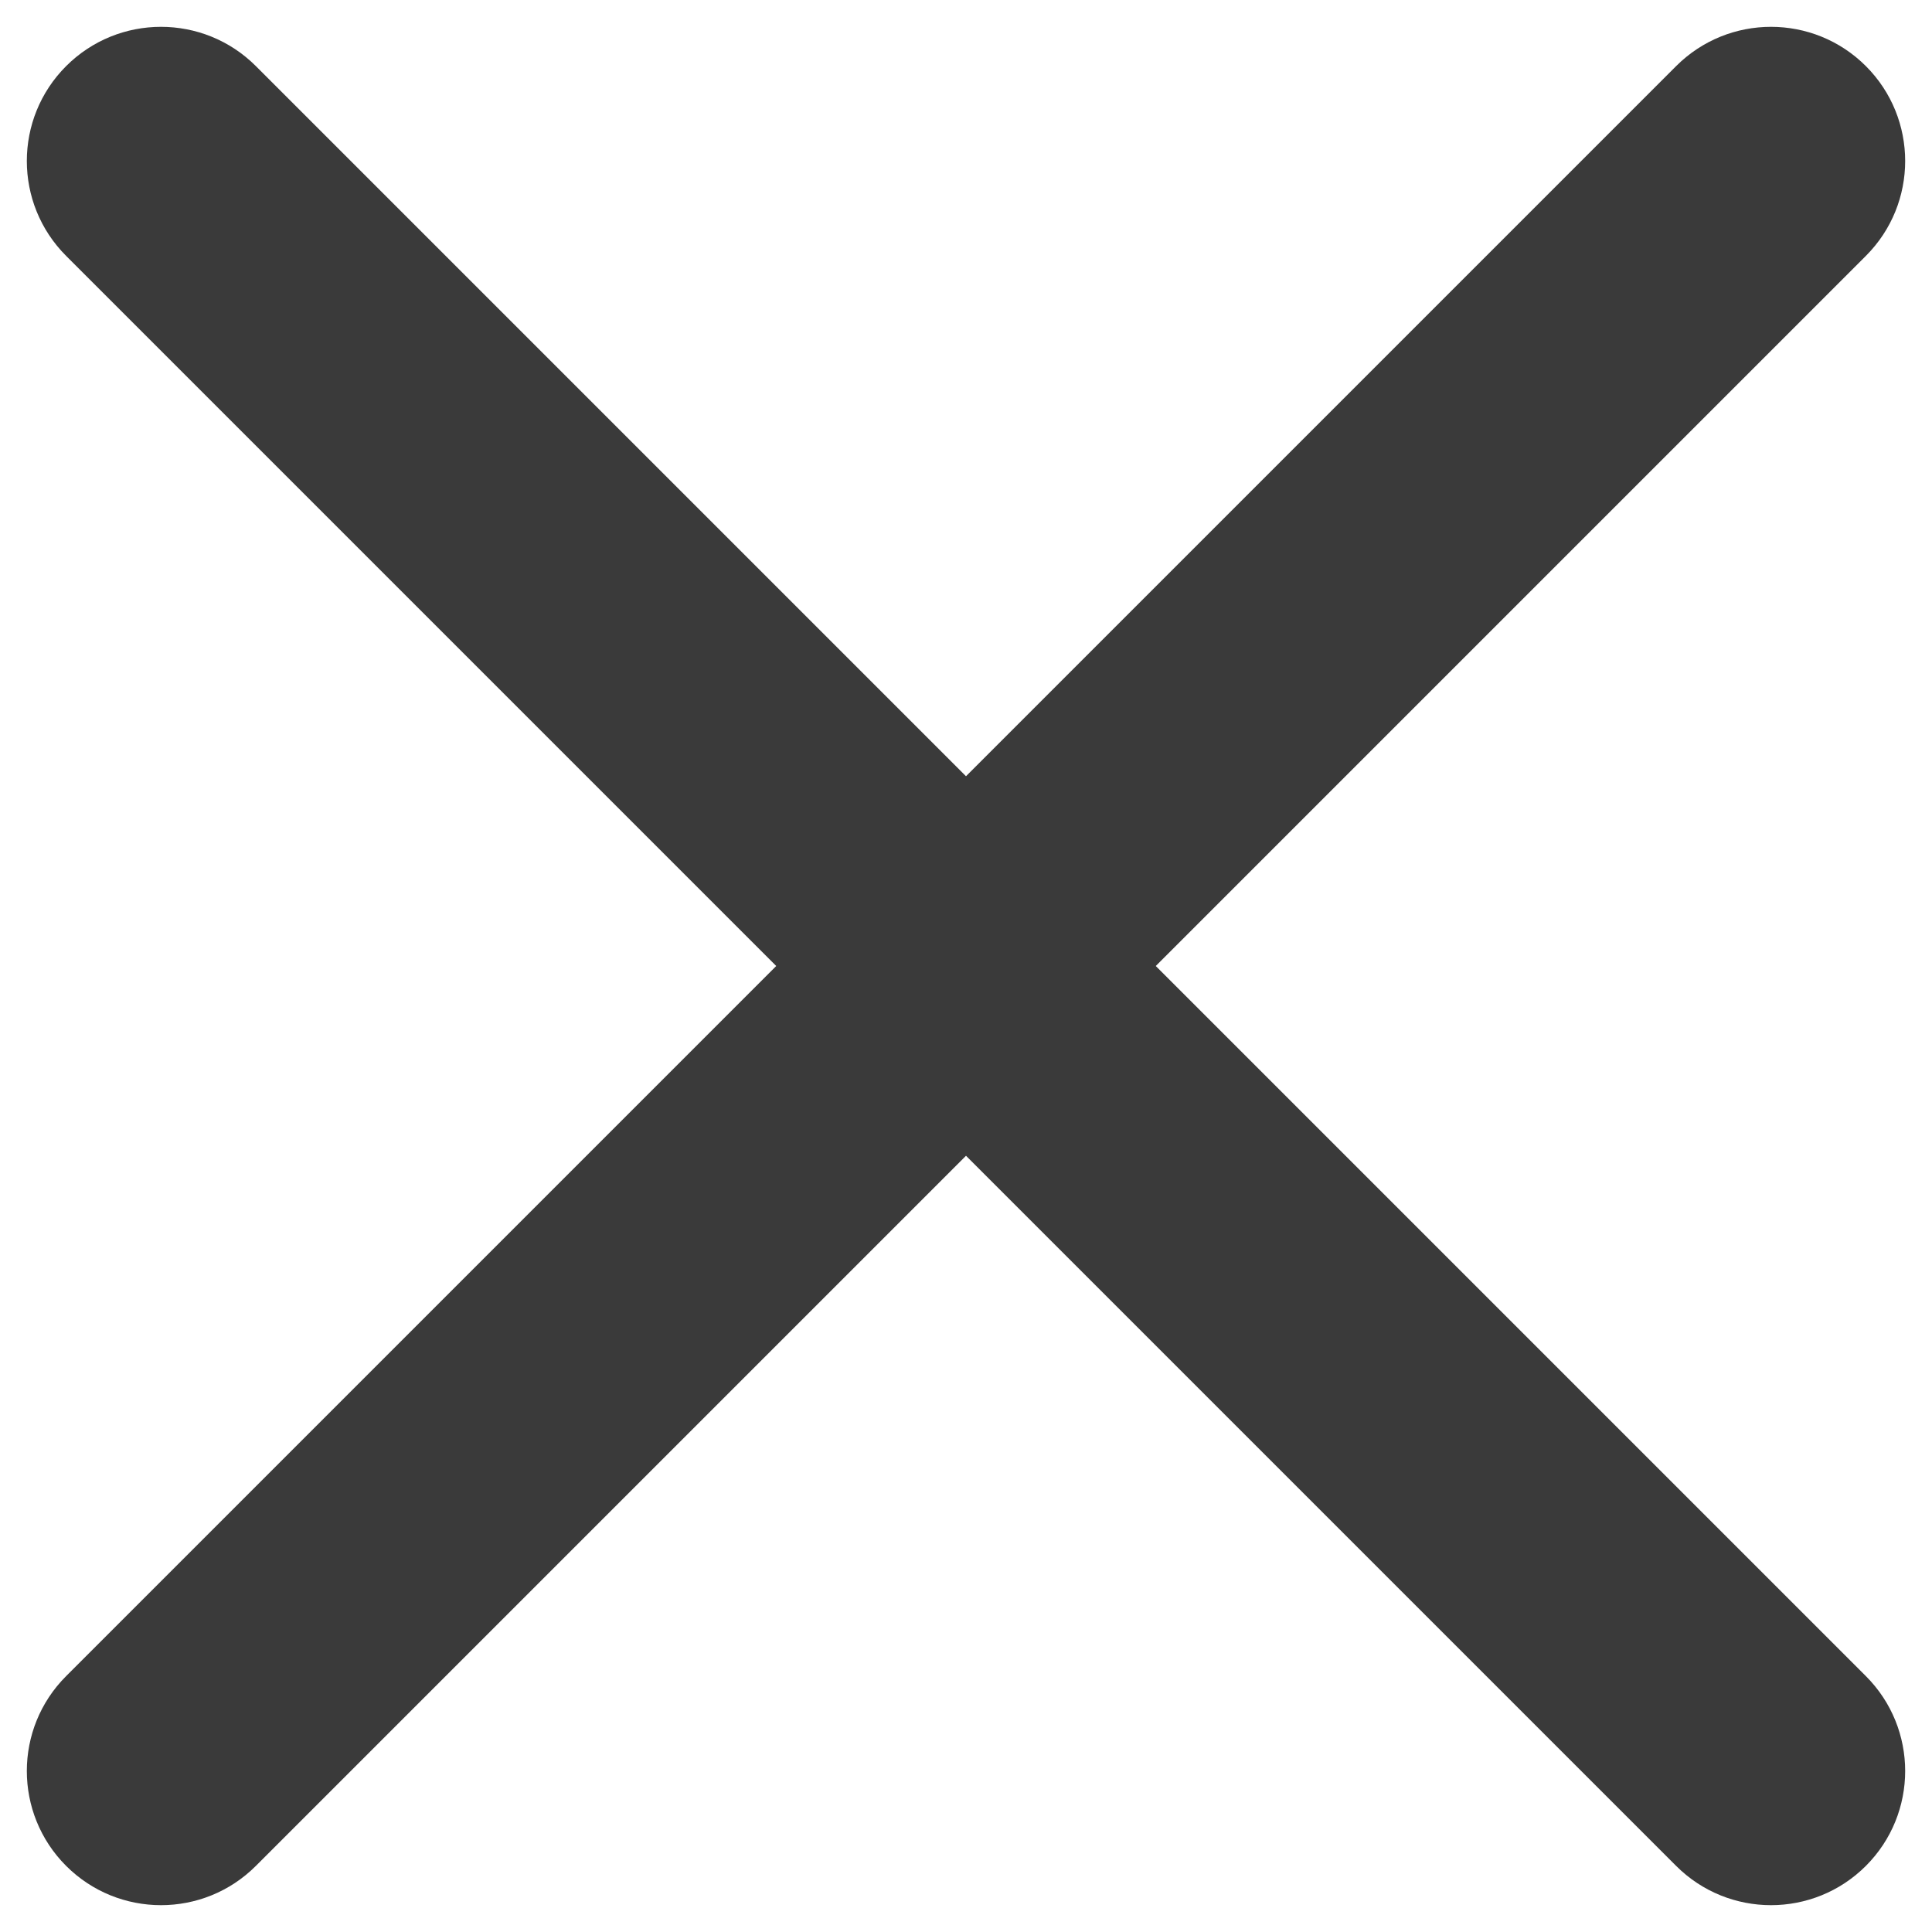 <svg width="18" height="18" viewBox="0 0 18 18" fill="none" xmlns="http://www.w3.org/2000/svg">
<path d="M0.616 0.616C1.104 0.128 1.896 0.128 2.384 0.616L9 7.232L15.616 0.616C16.104 0.128 16.896 0.128 17.384 0.616C17.872 1.104 17.872 1.896 17.384 2.384L10.768 9L17.384 15.616C17.872 16.104 17.872 16.896 17.384 17.384C16.896 17.872 16.104 17.872 15.616 17.384L9 10.768L2.384 17.384C1.896 17.872 1.104 17.872 0.616 17.384C0.128 16.896 0.128 16.104 0.616 15.616L7.232 9L0.616 2.384C0.128 1.896 0.128 1.104 0.616 0.616Z" fill="#3A3A3A"/>
</svg>
